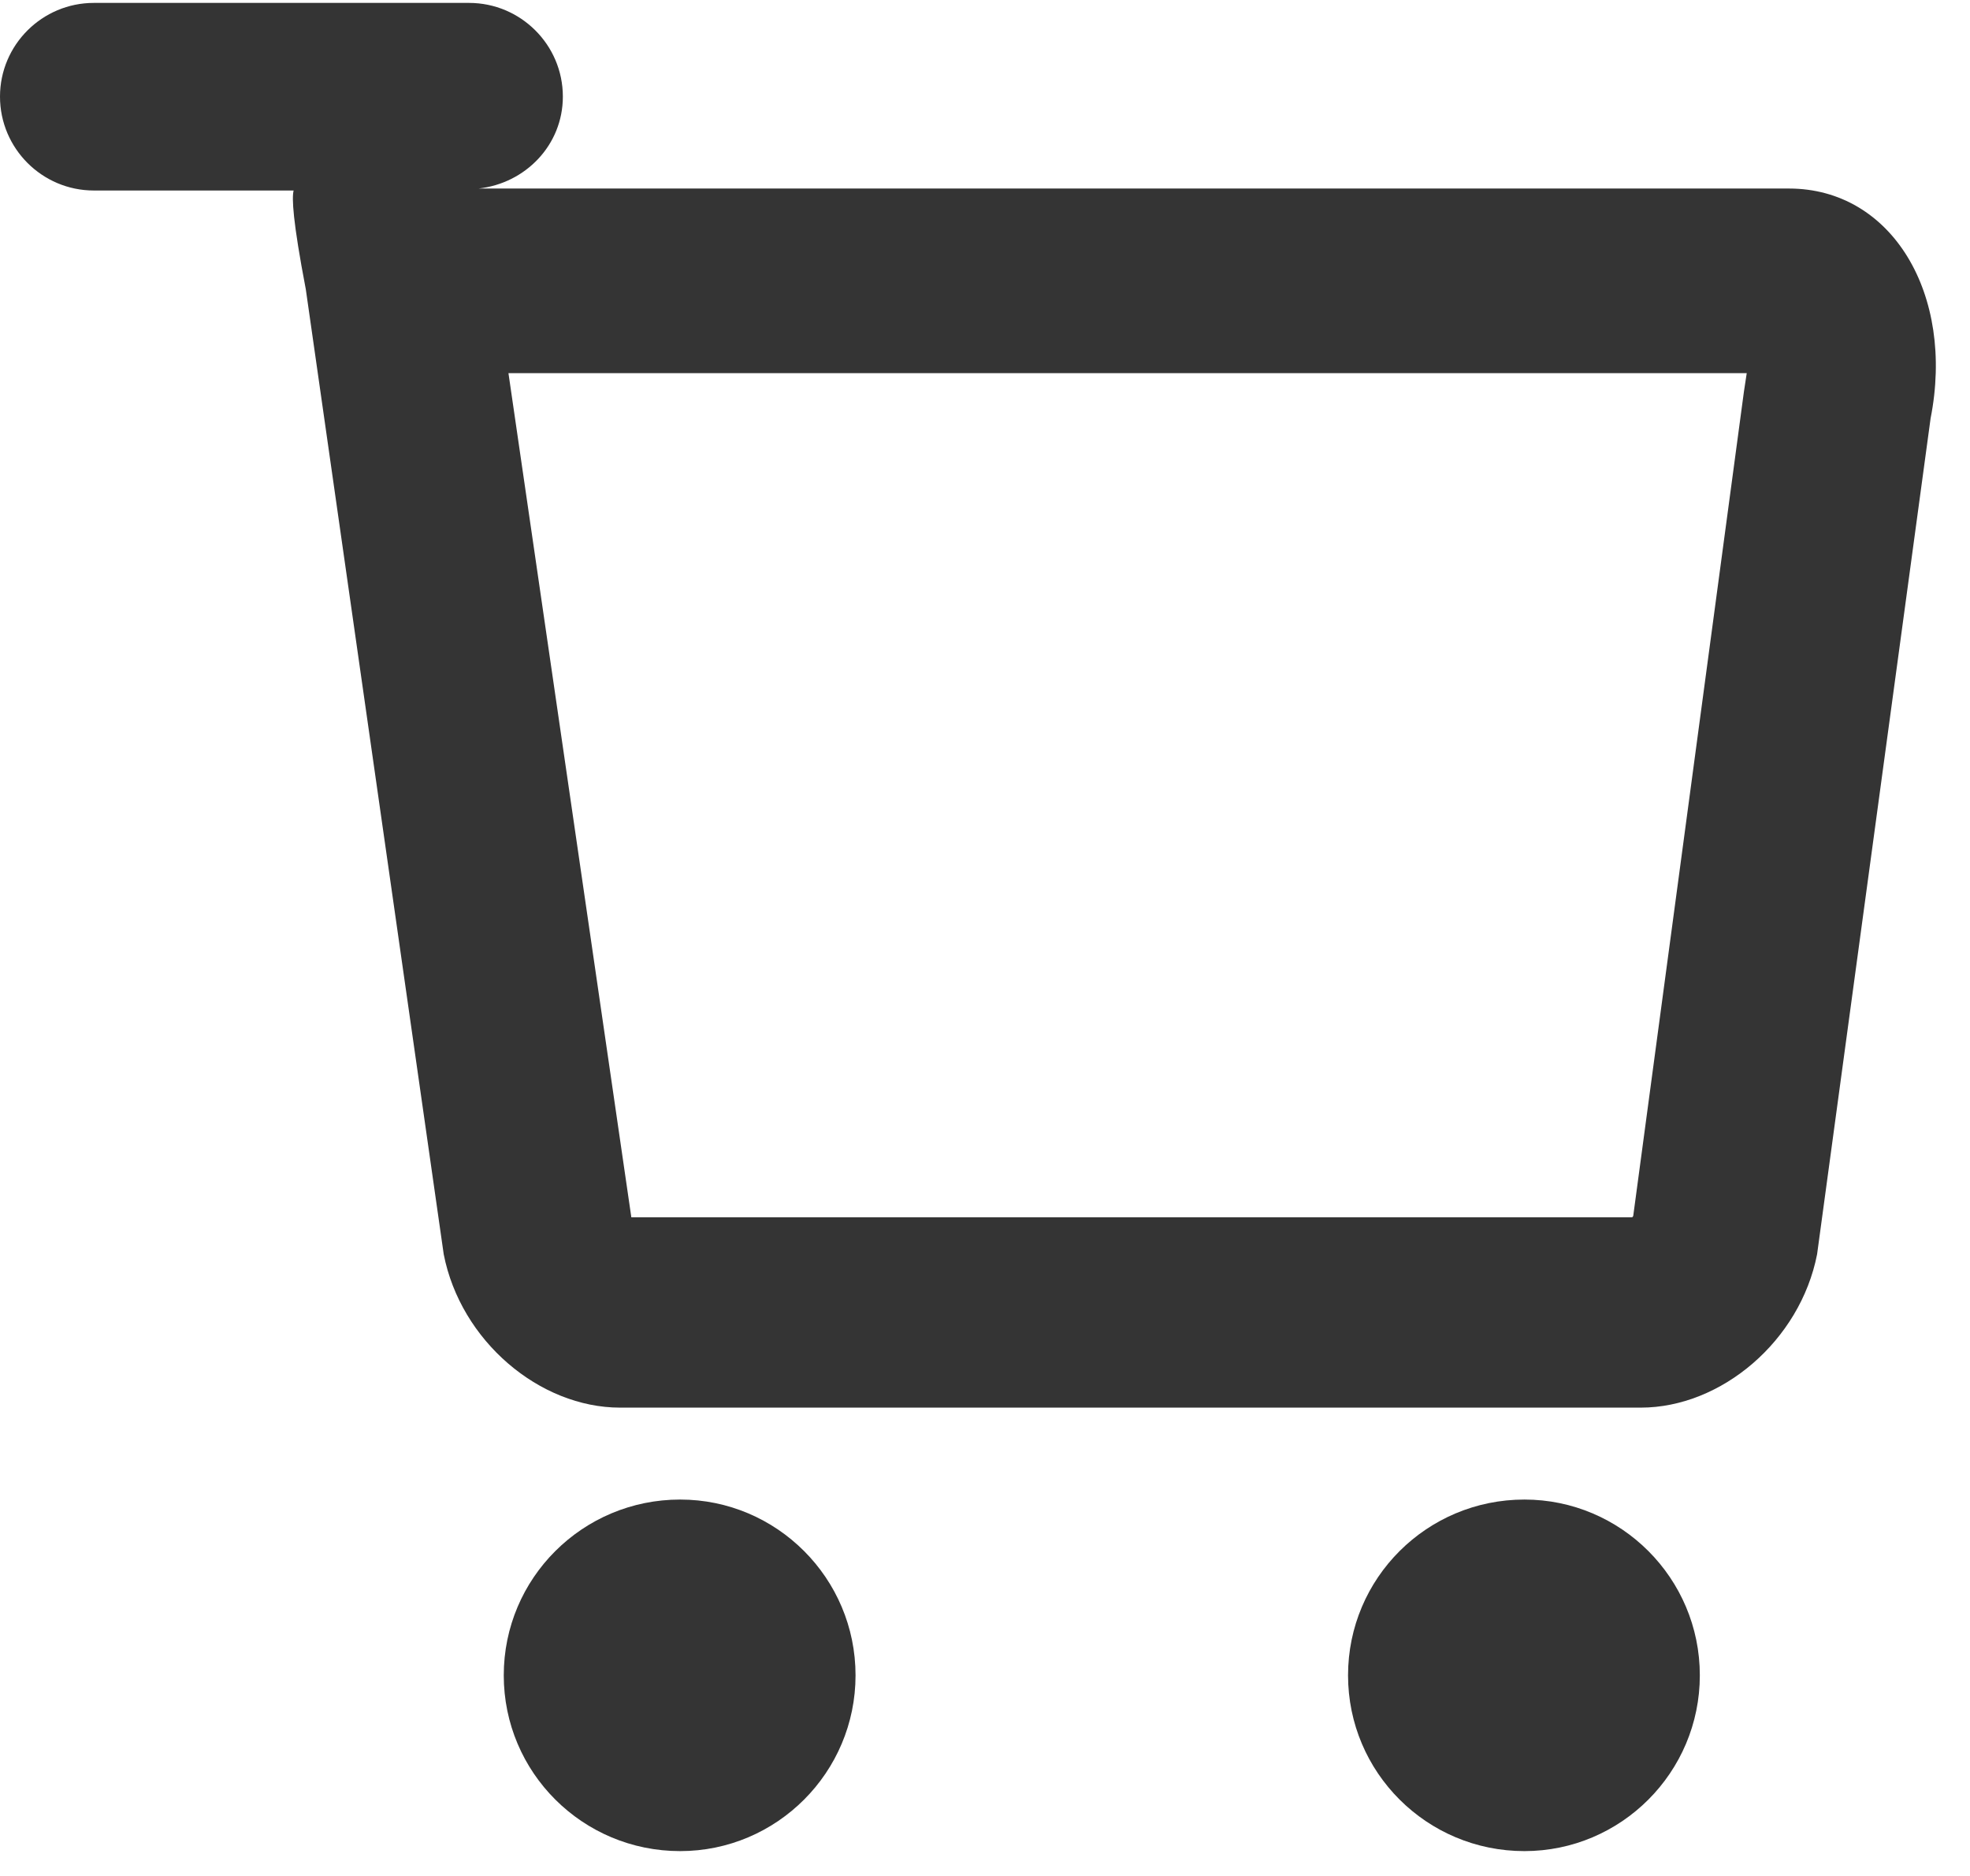 <svg id="SvgjsSvg1020" xmlns="http://www.w3.org/2000/svg" version="1.1" xmlns:xlink="http://www.w3.org/1999/xlink" xmlns:svgjs="http://svgjs.com/svgjs" width="21" height="20" viewBox="0 0 21 20"><title>Корзина</title><desc>Created with Avocode.</desc><defs id="SvgjsDefs1021"></defs><path id="SvgjsPath1022" d="M1083.58 656.46L1082.37 665.372C1082.19 666.294 1081.35 667.007 1080.49 667.007L1069.61 667.007C1068.75 667.007 1067.91 666.294 1067.73 665.372L1066.26 655.085C1066.12 654.353 1066.11 654.109 1066.13 654.031L1064 654.031C1063.45 654.031 1063 653.583 1063 653.03C1063 652.478 1063.45 652.031 1064 652.031L1068 652.031C1068.55 652.031 1069 652.478 1069 653.03C1069 653.547 1068.6 653.956 1068.1 654.01L1082.07 654.01C1083.17 654.01 1083.84 655.141 1083.58 656.46ZM1080.4 664.978C1080.4 664.978 1080.4 664.975 1080.41 664.964L1081.59 656.176L1081.62 655.978L1068.42 655.978L1069.73 664.978ZM1070.25 667.987C1071.28 667.987 1072.12 668.826 1072.12 669.861C1072.12 670.896 1071.28 671.735 1070.25 671.735C1069.21 671.735 1068.37 670.896 1068.37 669.861C1068.37 668.826 1069.21 667.987 1070.25 667.987ZM1079.25 667.987C1080.28 667.987 1081.12 668.826 1081.12 669.861C1081.12 670.896 1080.28 671.735 1079.25 671.735C1078.21 671.735 1077.37 670.896 1077.37 669.861C1077.37 668.826 1078.21 667.987 1079.25 667.987Z " fill="#343434" fill-opacity="1" transform="matrix(1,0,0,1,-1063,-652)"></path></svg>